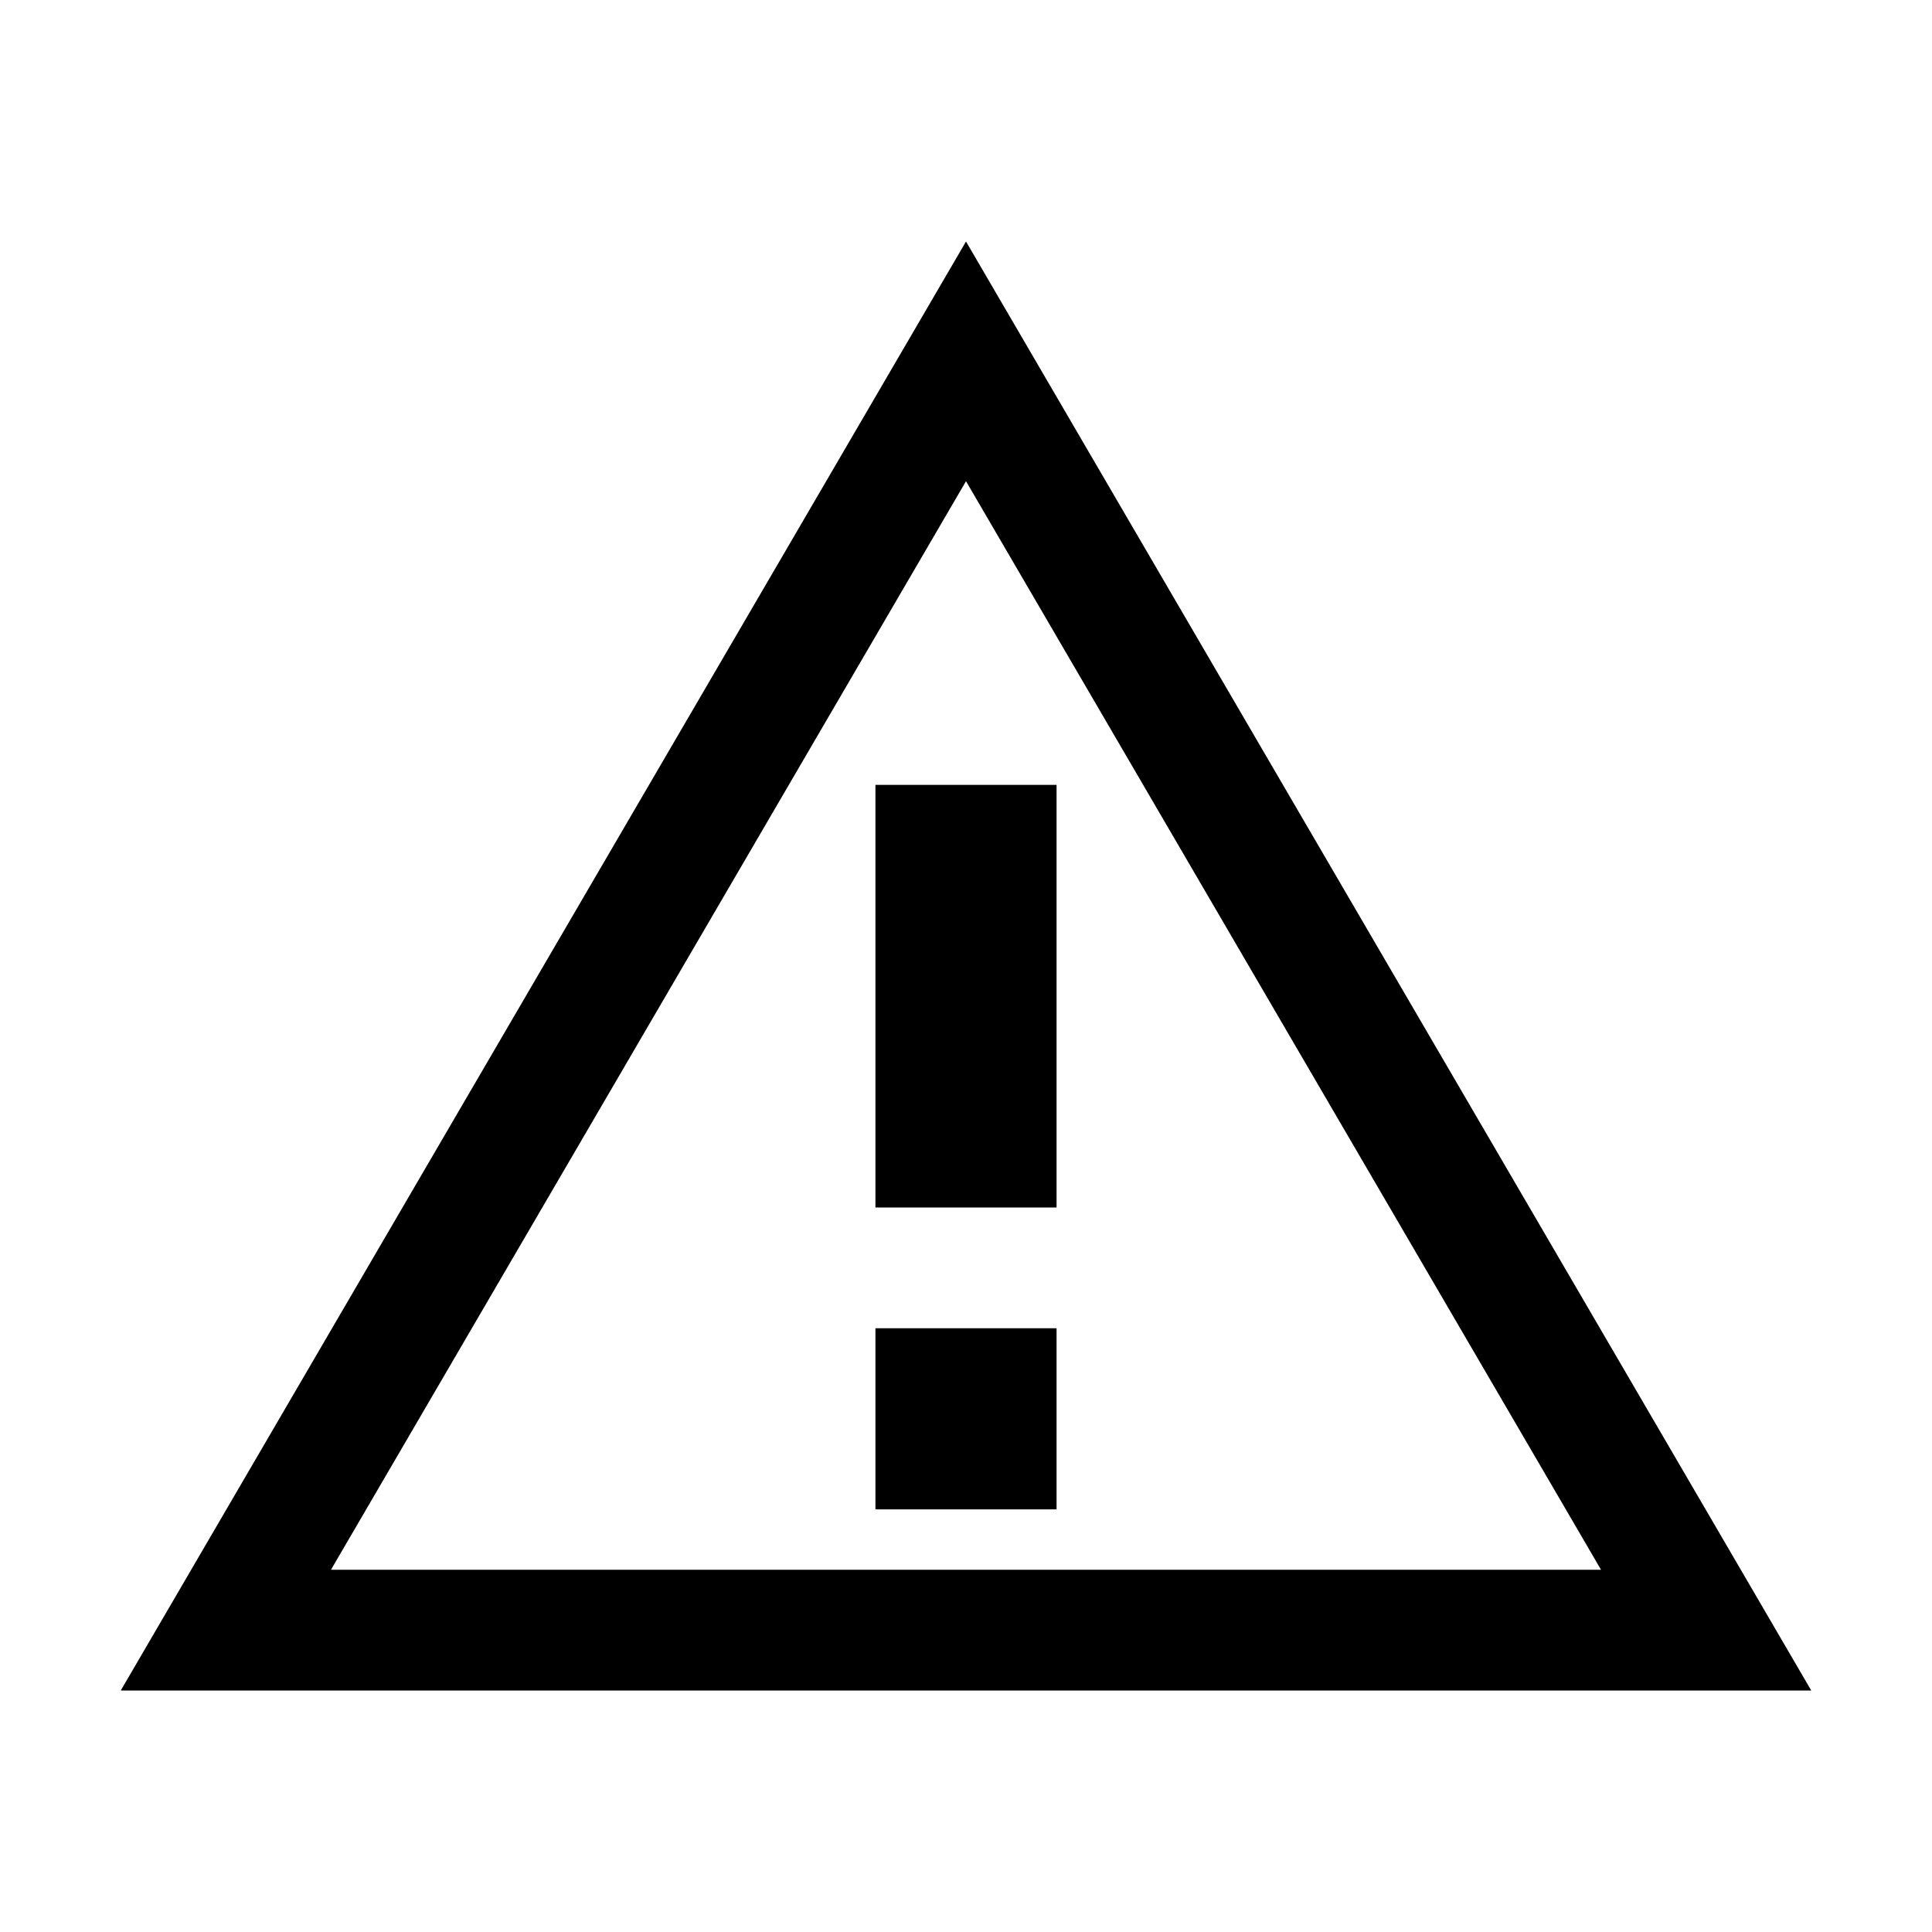 <svg aria-hidden="true" viewBox="0 0 16 16">
    <path fill="currentColor" d="M8.75 6.5V10h-1.5V6.5h1.5Zm0 6V11h-1.5v1.5h1.5Z"/>
    <path fill="currentColor" fill-rule="evenodd" d="M8 2 1 14h14L8 2Zm0 1.985L2.741 13h10.518L8 3.985Z" clip-rule="evenodd"/>
</svg>
